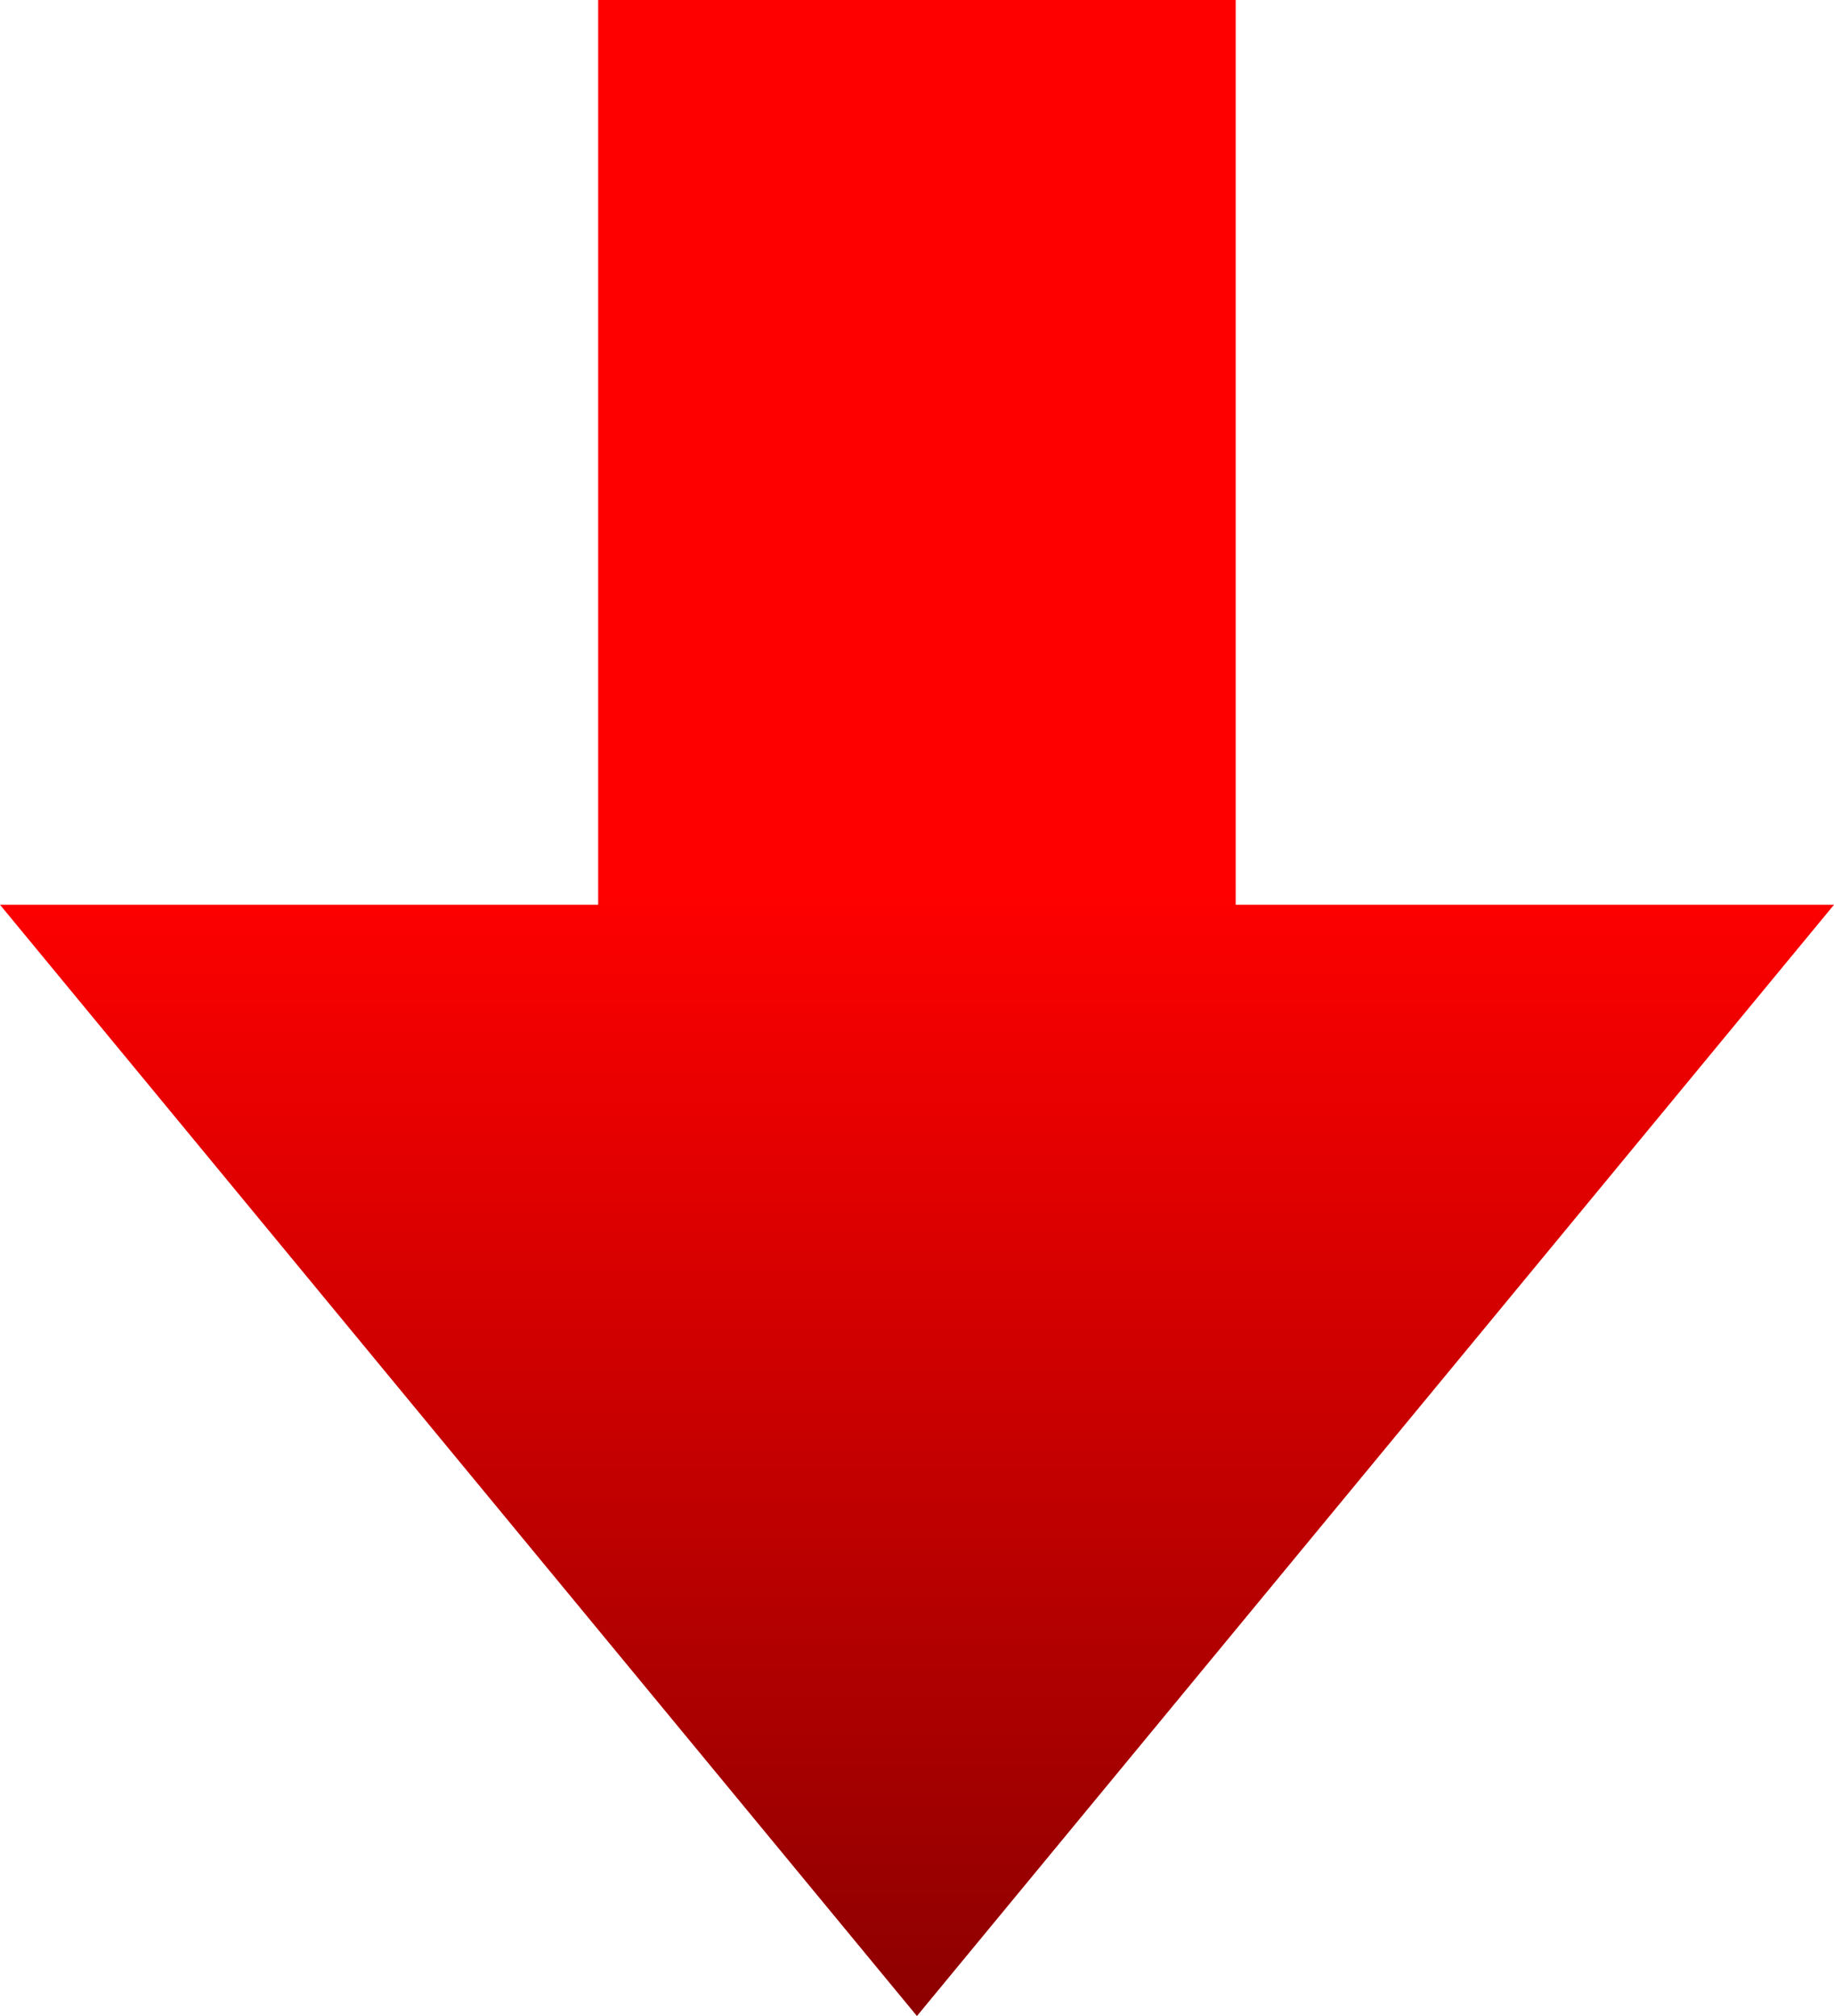 <?xml version="1.0" encoding="UTF-8" standalone="no"?>
<svg xmlns="http://www.w3.org/2000/svg" xml:space="preserve" height="44.111" width="40.131" version="1.1" xmlns:xlink="http://www.w3.org/1999/xlink" viewBox="0 0 40.131 44.111"><defs><linearGradient id="linearGradient12053" y2="19.252" gradientUnits="userSpaceOnUse" x2="20.066" y1="44.111" x1="20.066"><stop offset="0"/><stop stop-opacity="0" offset="1"/></linearGradient></defs>
<polygon id="bgColor00" points="27.039 0 13.089 0 13.089 19.797 0 19.797 20.064 44.111 40.131 19.797 27.039 19.797" fill="#f00"/>
<polygon opacity=".45" points="13.089 19.797 0 19.797 20.064 44.111 40.131 19.797 27.039 19.797 27.039 0 13.089 0" fill="url(#linearGradient12053)"/></svg>
